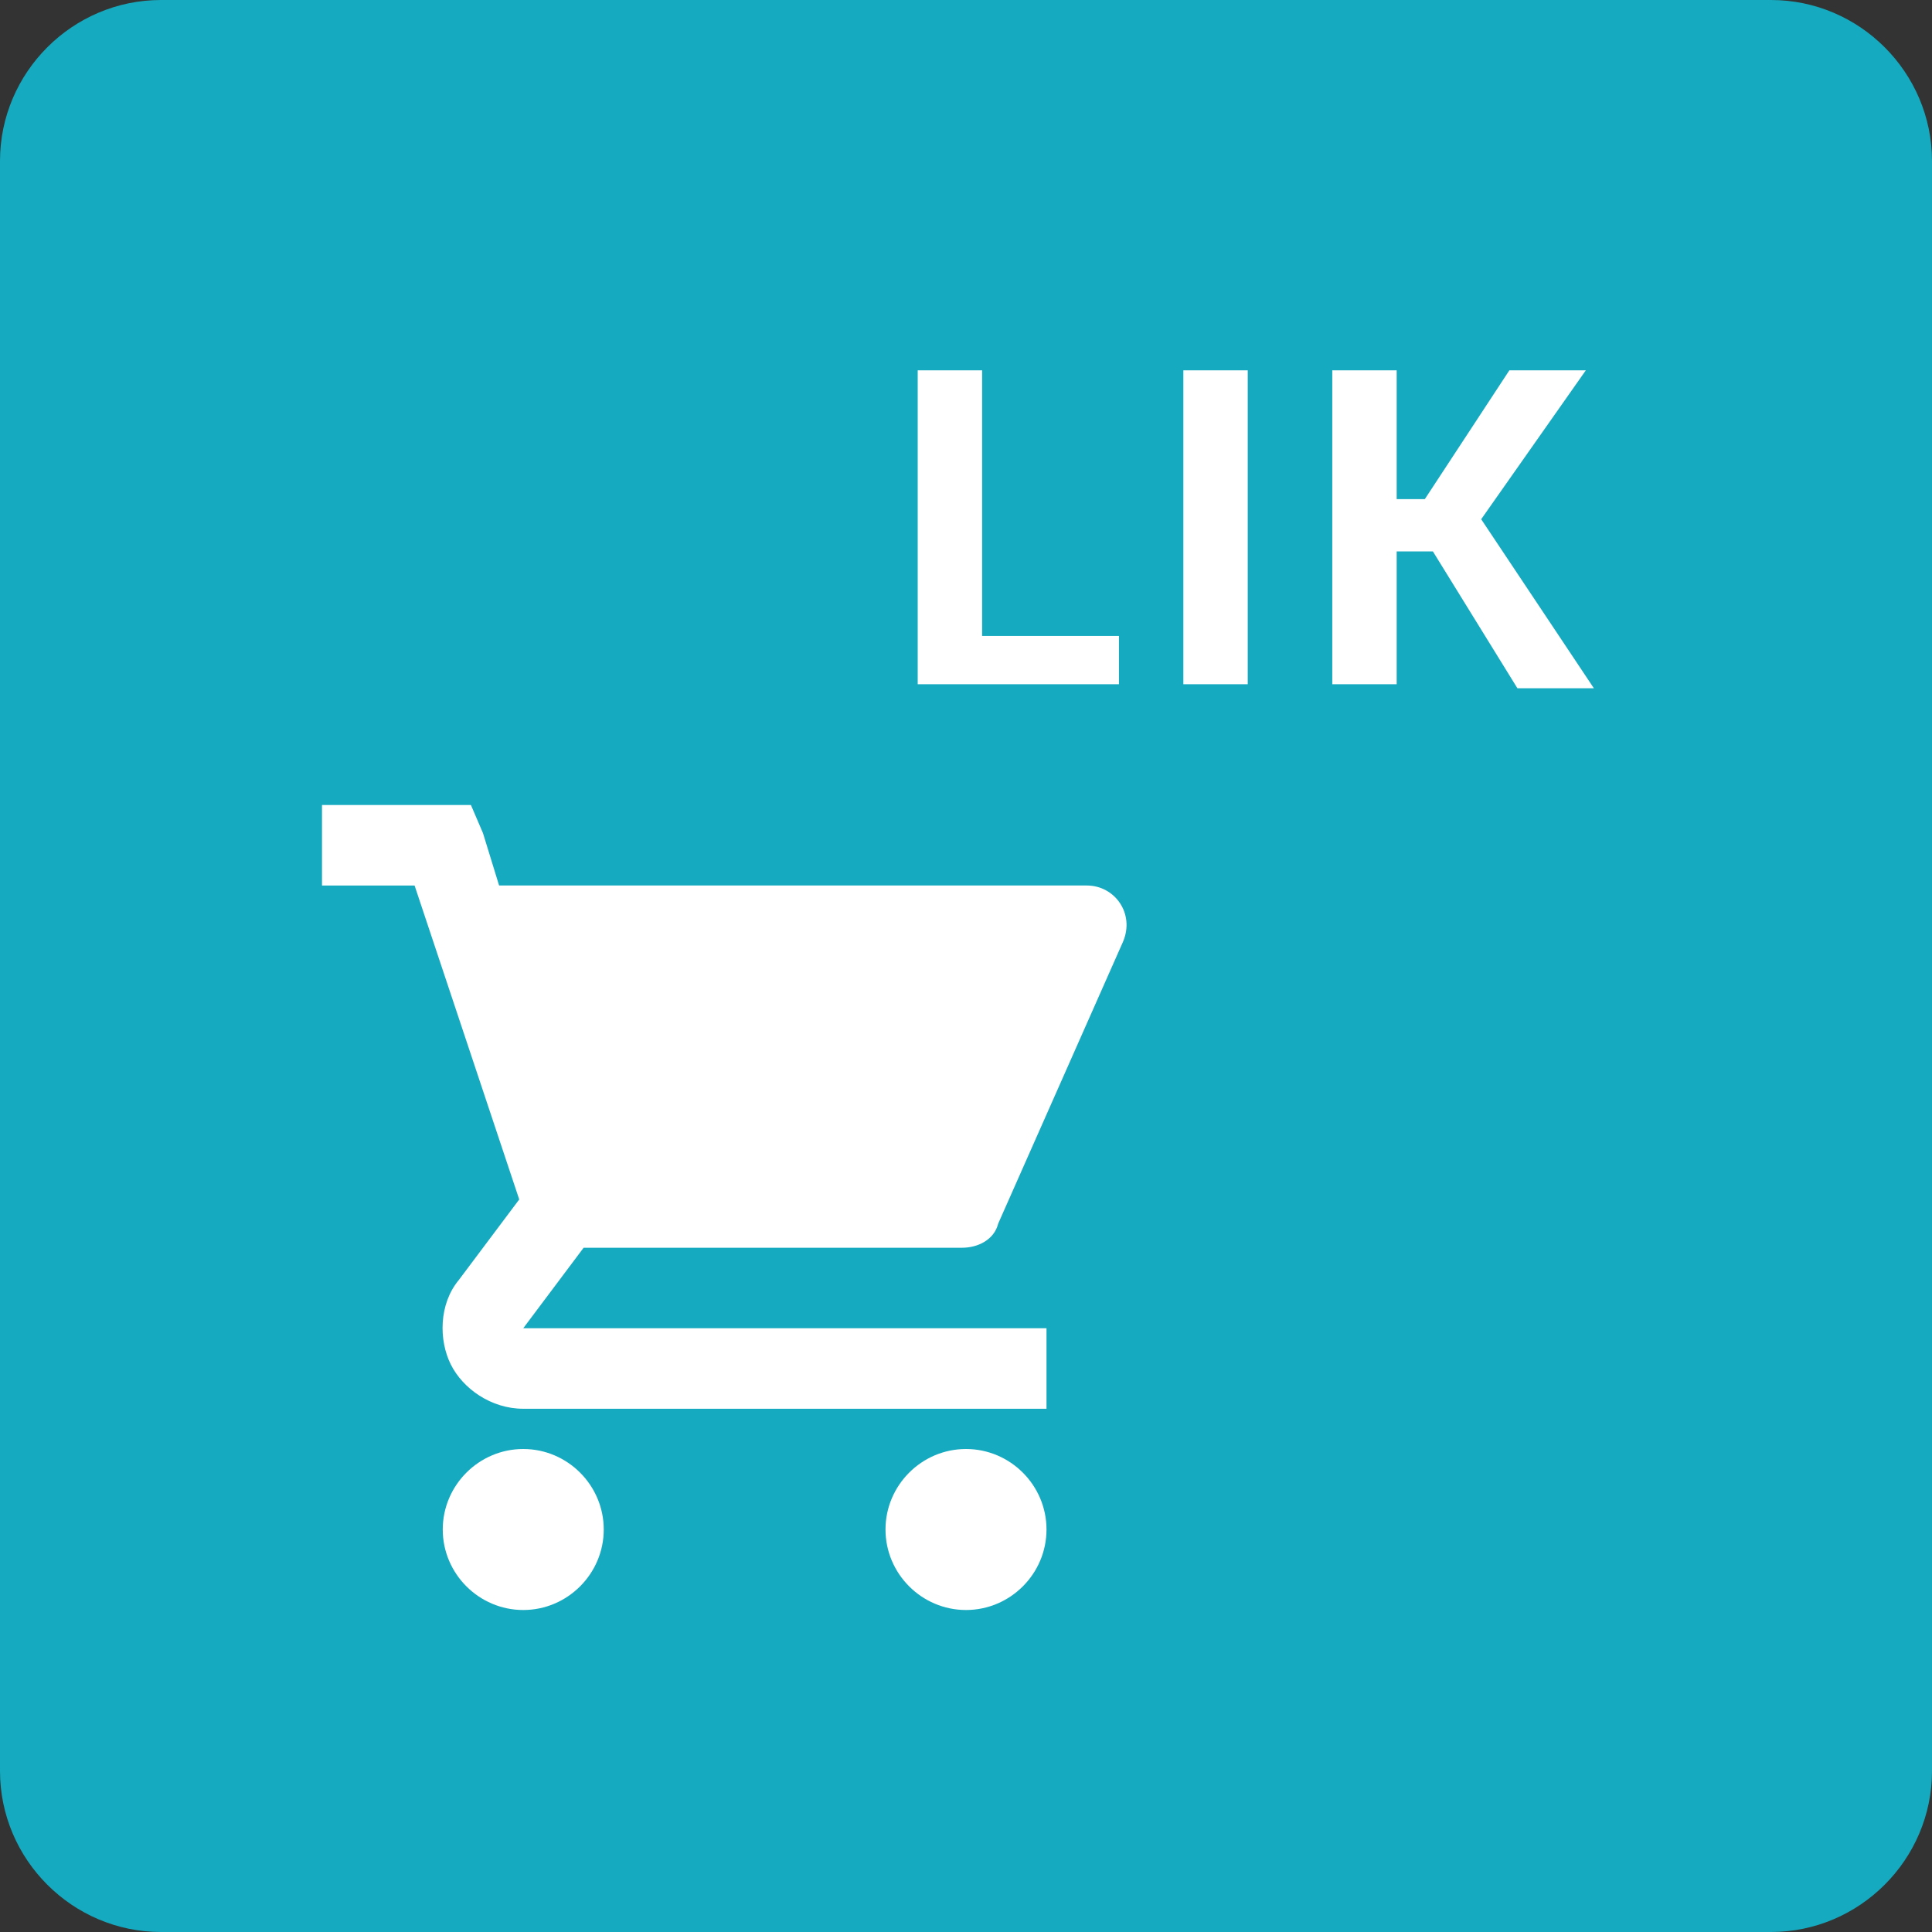 <?xml version="1.0" encoding="UTF-8" standalone="no"?>
<!-- Generator: Adobe Illustrator 21.0.2, SVG Export Plug-In . SVG Version: 6.00 Build 0)  -->

<svg
   xmlns:dc="http://purl.org/dc/elements/1.1/"
   xmlns:cc="http://creativecommons.org/ns#"
   xmlns:rdf="http://www.w3.org/1999/02/22-rdf-syntax-ns#"
   xmlns:svg="http://www.w3.org/2000/svg"
   xmlns="http://www.w3.org/2000/svg"
   xmlns:sodipodi="http://sodipodi.sourceforge.net/DTD/sodipodi-0.dtd"
   xmlns:inkscape="http://www.inkscape.org/namespaces/inkscape"
   version="1.1"
   id="Ebene_1"
   x="0px"
   y="0px"
   viewBox="0 0 48 48"
   style="enable-background:new 0 0 48 48;"
   xml:space="preserve"
   sodipodi:docname="icon.svg"
   inkscape:export-filename="D:\work\lik-studio\resources\icon.png"
   inkscape:export-xdpi="2048"
   inkscape:export-ydpi="2048"
   inkscape:version="0.92.4 (5da689c313, 2019-01-14)"><rect x="0" y="0" width="48" height="48" fill="#333333" stroke="none"/><defs
   id="defs13" /><sodipodi:namedview
   pagecolor="#ffffff"
   bordercolor="#666666"
   borderopacity="1"
   objecttolerance="10"
   gridtolerance="10"
   guidetolerance="10"
   inkscape:pageopacity="0"
   inkscape:pageshadow="2"
   inkscape:window-width="828"
   inkscape:window-height="480"
   id="namedview11"
   showgrid="false"
   inkscape:zoom="4.9166667"
   inkscape:cx="24"
   inkscape:cy="24"
   inkscape:window-x="2588"
   inkscape:window-y="342"
   inkscape:window-maximized="0"
   inkscape:current-layer="Ebene_1" />
<style
   type="text/css"
   id="style2">
	.st0{fill:#15AABF;}
	.st1{fill:#FFFFFF;}
</style>
<path
   class="st0"
   d="M4,0h40c2.2,0,4,1.8,4,4v40c0,2.2-1.8,4-4,4H4c-2.2,0-4-1.8-4-4V4C0,1.8,1.8,0,4,0z"
   id="path4" />
<path
   class="st1"
   d="M24.3,15.8h3.5V17h-5V9.2h1.6V15.8z M31,17h-1.6V9.2H31V17z M35.6,13.7h-0.9V17h-1.6V9.2h1.6v3.2h0.7l2.1-3.2  h1.9l-2.6,3.7l2.8,4.2h-1.9L35.6,13.7z"
   id="path6" />
<path
   class="st1"
   d="M8,20v2h2.3l2.6,7.8l-1.5,2h0c-0.5,0.6-0.5,1.5-0.2,2.1c0.3,0.6,1,1.1,1.8,1.1h13v-2H13c0,0,0,0,0,0l1.5-2h9.4  c0.4,0,0.8-0.2,0.9-0.6l3.1-7c0.3-0.7-0.2-1.4-0.9-1.4H12.4l-0.4-1.3L11.7,20H11H8z M13,36c-1.1,0-2,0.9-2,2s0.9,2,2,2s2-0.9,2-2  S14.1,36,13,36z M24,36c-1.1,0-2,0.9-2,2s0.9,2,2,2s2-0.9,2-2S25.1,36,24,36z"
   id="path8" />
</svg>